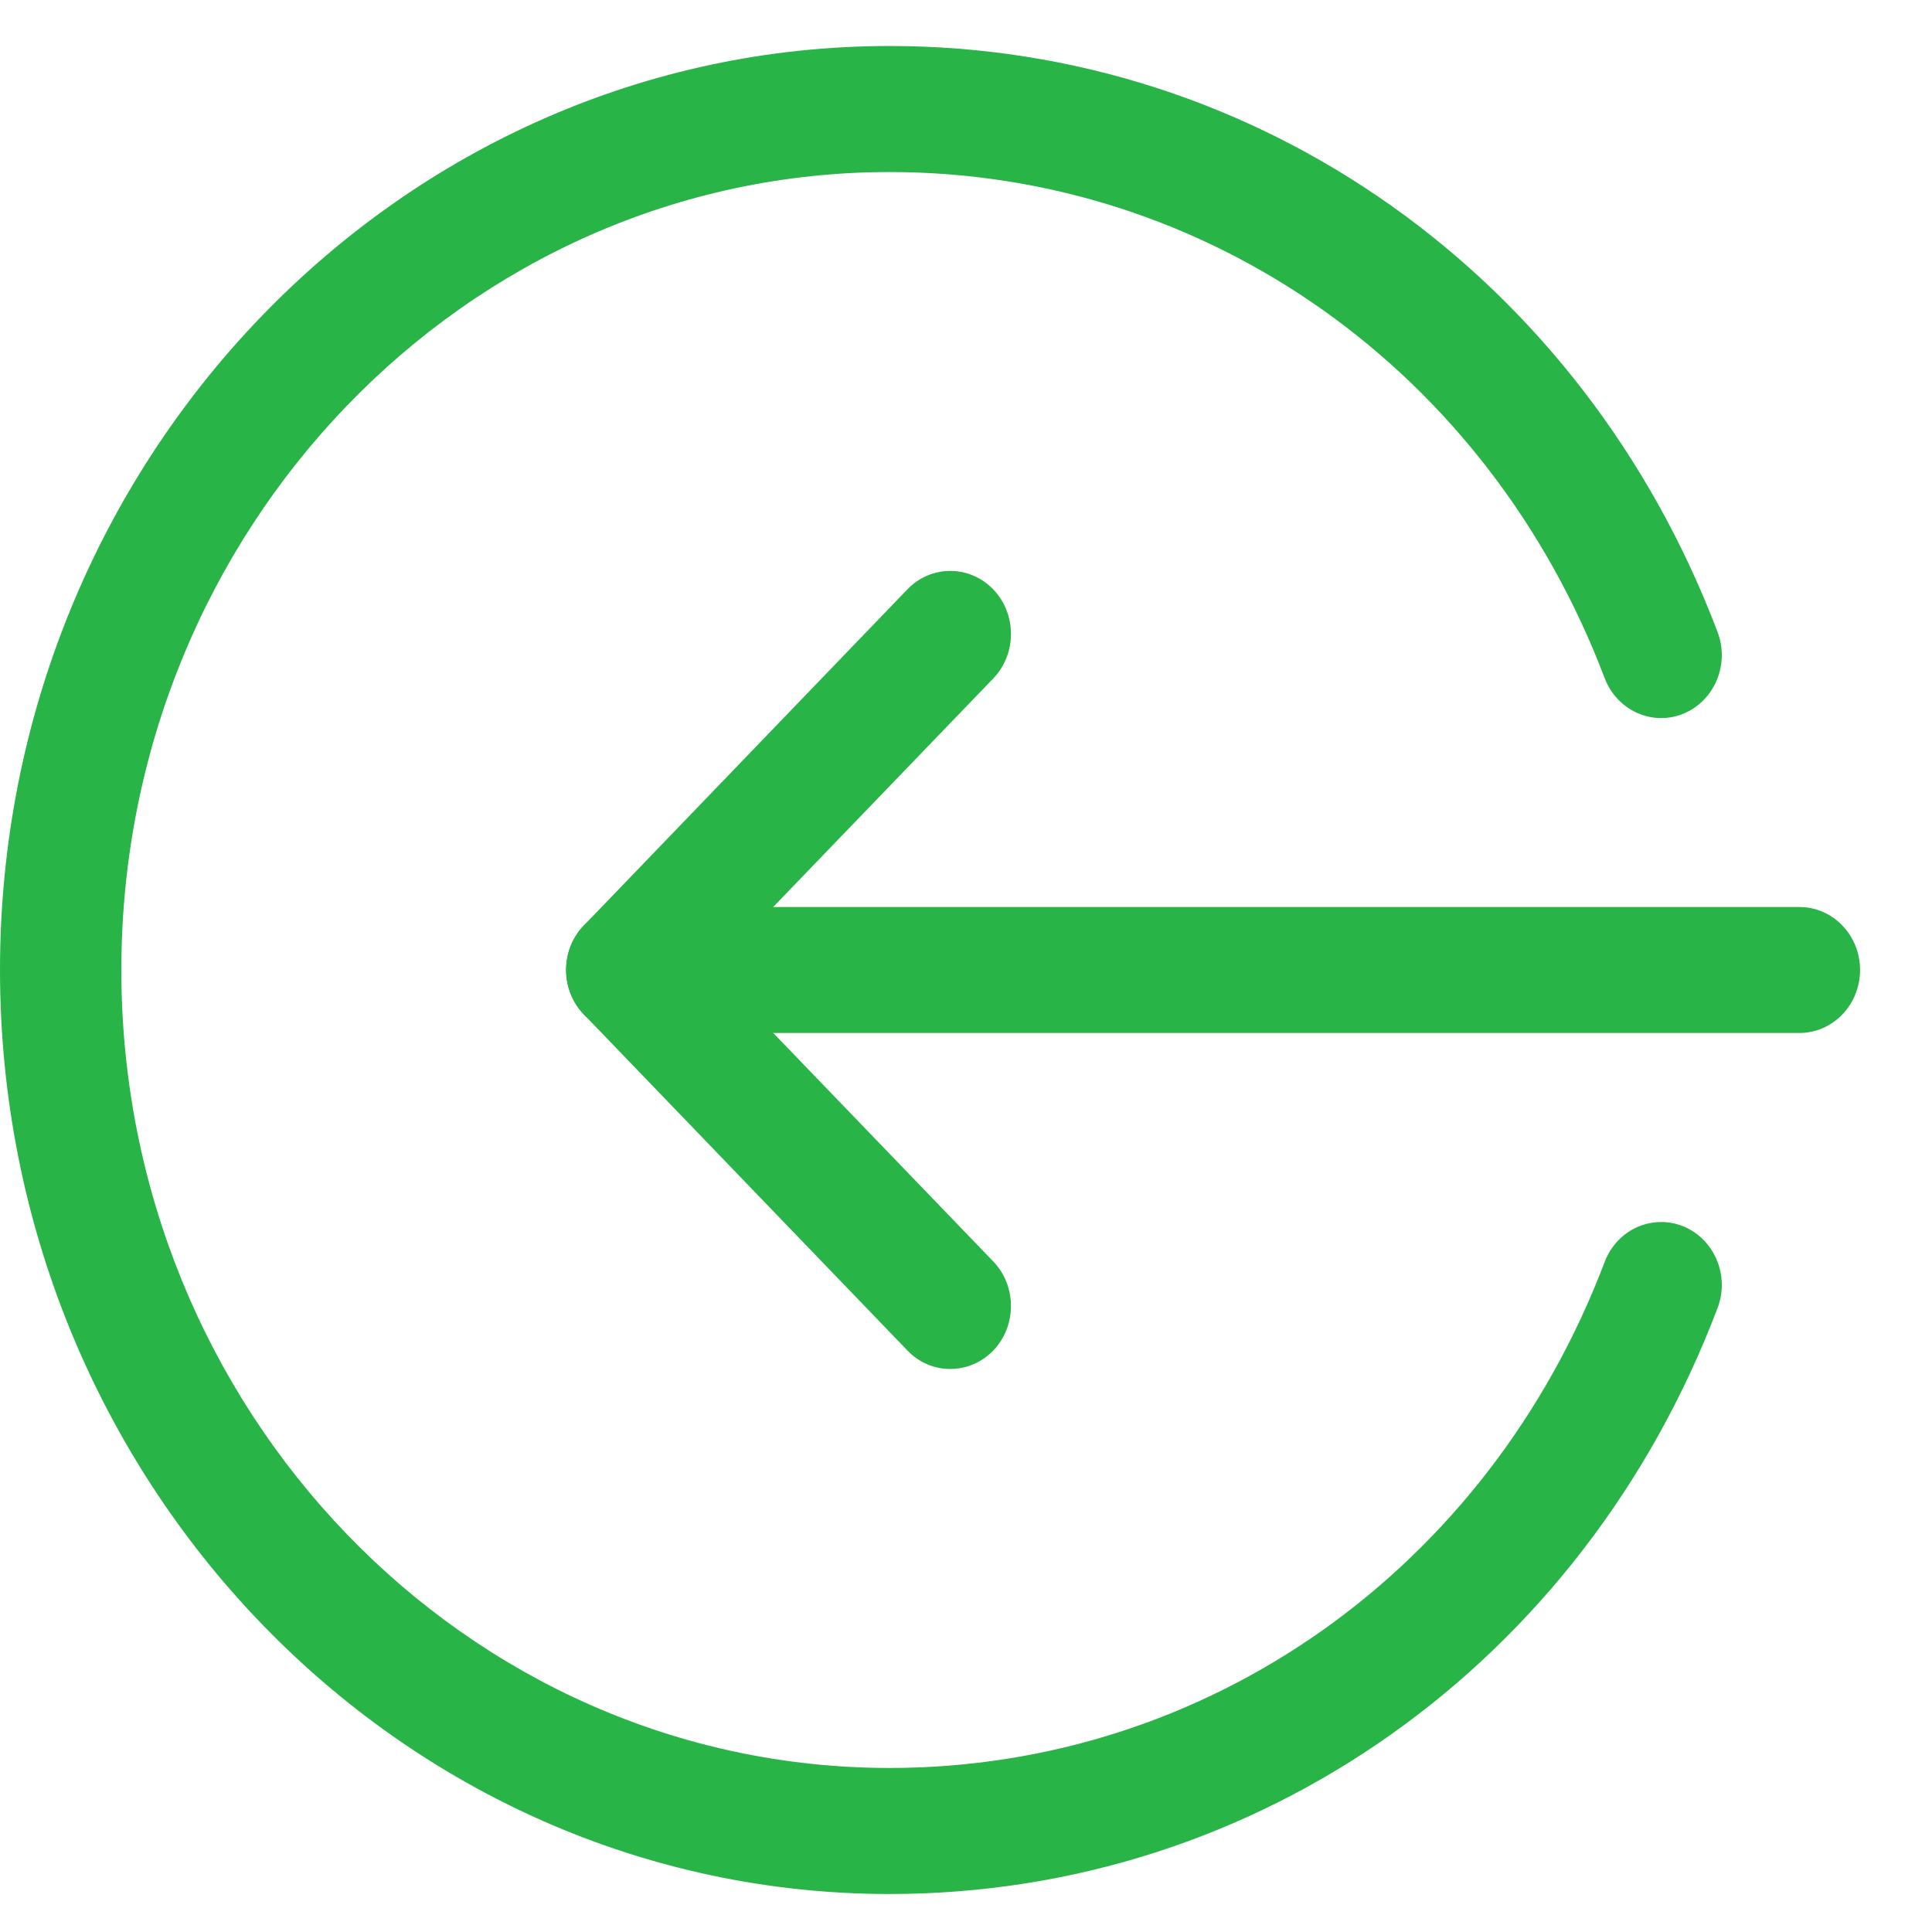 <svg width="21" height="21" viewBox="0 0 21 21" fill="none" xmlns="http://www.w3.org/2000/svg">
<path d="M19.559 11.228H6.813C6.449 11.228 6.153 10.921 6.153 10.543C6.153 10.165 6.449 9.859 6.813 9.859H19.559C19.923 9.859 20.218 10.165 20.218 10.543C20.218 10.921 19.923 11.228 19.559 11.228Z" fill="#28B446"/>
<path d="M10.329 14.88C10.16 14.88 9.991 14.814 9.863 14.679L6.347 11.027C6.089 10.76 6.089 10.326 6.347 10.059L9.863 6.406C10.12 6.139 10.538 6.139 10.796 6.406C11.053 6.674 11.053 7.108 10.796 7.375L7.745 10.543L10.796 13.711C11.053 13.979 11.053 14.413 10.796 14.68C10.666 14.814 10.498 14.88 10.329 14.88V14.88Z" fill="#28B446"/>
<path d="M9.67 20.587C4.338 20.587 0 16.081 0 10.543C0 5.006 4.338 0.5 9.67 0.5C13.67 0.5 17.202 3 18.669 6.869C18.803 7.221 18.636 7.618 18.297 7.758C17.959 7.895 17.577 7.724 17.442 7.371C16.175 4.029 13.124 1.87 9.67 1.87C5.065 1.87 1.319 5.761 1.319 10.543C1.319 15.326 5.065 19.217 9.67 19.217C13.124 19.217 16.175 17.058 17.442 13.717C17.576 13.364 17.958 13.193 18.297 13.33C18.636 13.469 18.803 13.867 18.669 14.218C17.202 18.087 13.67 20.587 9.67 20.587V20.587Z" fill="#28B446"/>
</svg>
